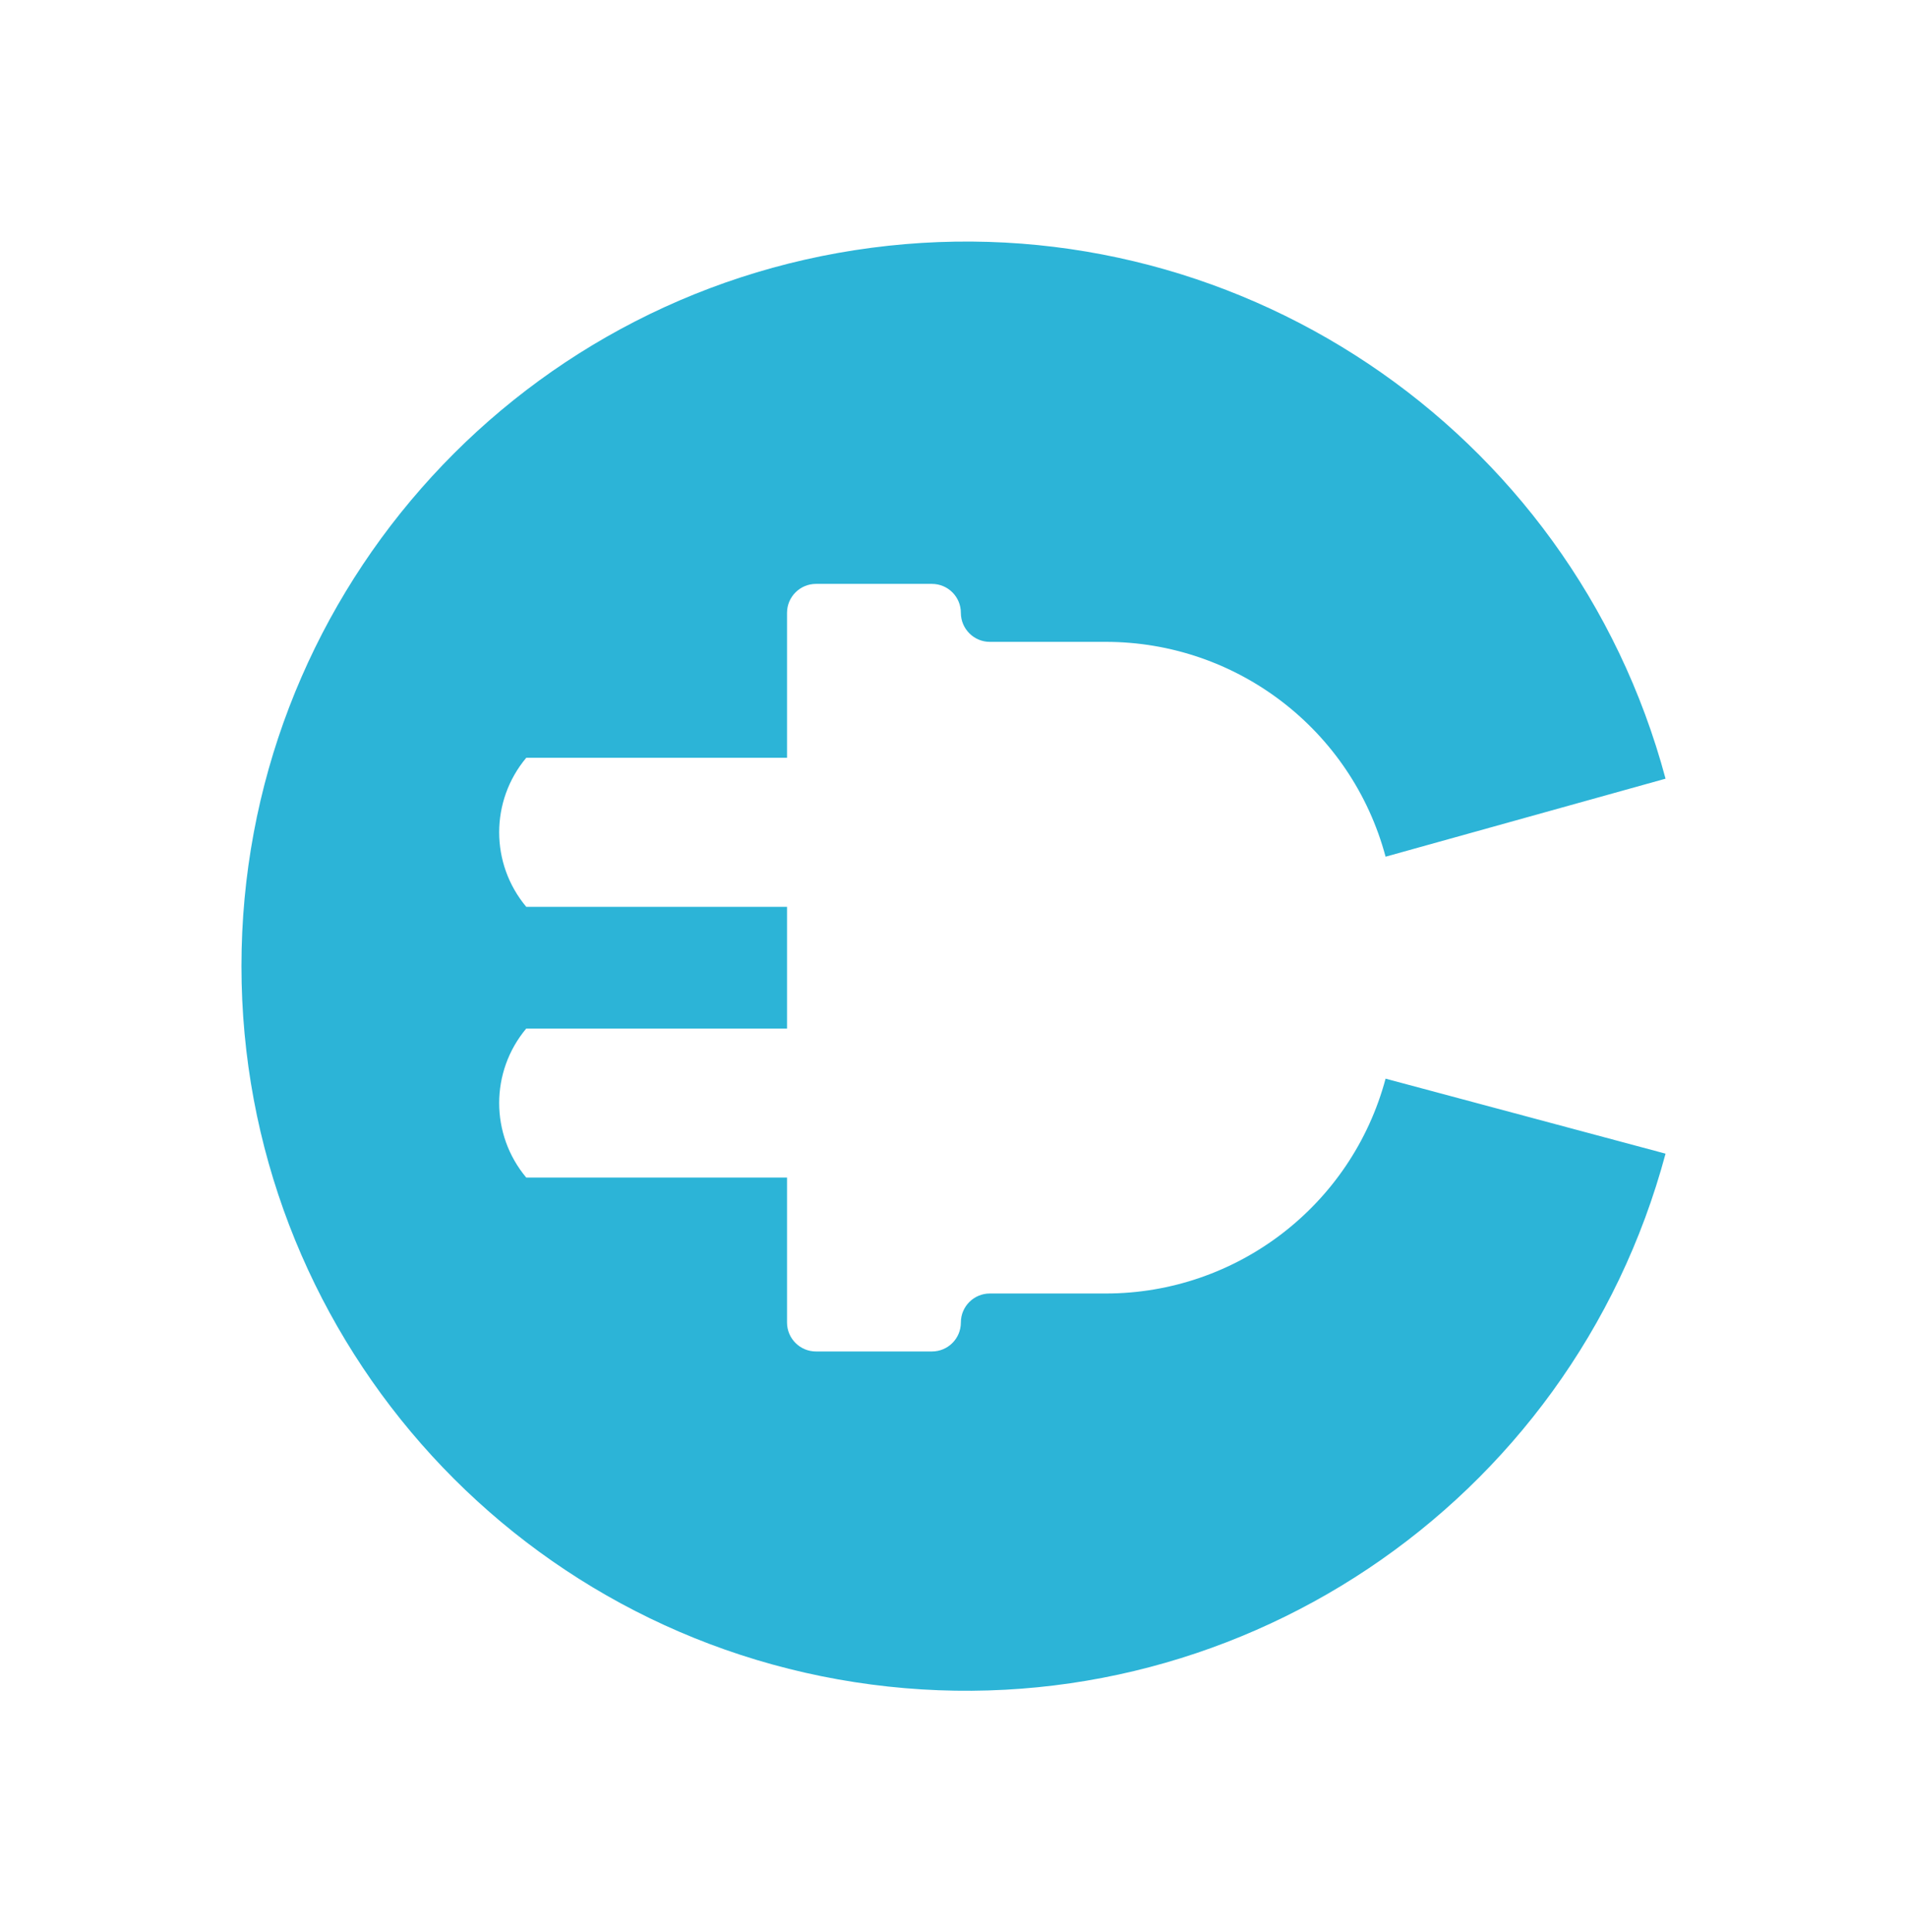 <svg class="typst-doc" viewBox="0 0 15.796 16.001" width="15.796pt" height="16.001pt" xmlns="http://www.w3.org/2000/svg" xmlns:xlink="http://www.w3.org/1999/xlink" xmlns:h5="http://www.w3.org/1999/xhtml">
    <g>
        <g transform="translate(2 2)">
            <g class="typst-group">
                <g>
                    <g transform="translate(0 0)">
                        <path class="typst-shape" fill="#2cb4d7" fill-rule="nonzero" d="M 11.796 4.448 C 11.016 1.539 8.202 -0.341 5.217 0.052 C 5.217 0.052 5.217 0.052 5.217 0.052 C 2.232 0.445 0 2.989 0 6 C 0 6 0 6 0 6 C 0 9.011 2.232 11.556 5.217 11.949 C 5.217 11.949 5.217 11.949 5.217 11.949 C 5.217 11.949 5.217 11.949 5.217 11.949 C 5.217 11.949 5.217 11.949 5.217 11.949 C 8.202 12.342 11.016 10.462 11.796 7.553 C 11.796 7.553 11.796 7.553 11.796 7.553 C 11.796 7.553 11.796 7.553 11.796 7.553 C 11.796 7.553 9.477 6.932 9.477 6.932 C 9.477 6.932 9.477 6.932 9.477 6.932 C 9.196 7.981 8.245 8.711 7.159 8.711 C 7.159 8.711 7.159 8.711 7.159 8.711 C 7.159 8.711 6.199 8.711 6.199 8.711 C 6.199 8.711 6.199 8.711 6.199 8.711 C 6.067 8.711 5.959 8.818 5.959 8.951 C 5.959 8.951 5.959 8.951 5.959 8.951 C 5.959 8.951 5.959 8.951 5.959 8.951 C 5.959 8.951 5.959 8.951 5.959 8.951 C 5.959 9.084 5.852 9.191 5.719 9.191 C 5.719 9.191 5.719 9.191 5.719 9.191 C 5.719 9.191 4.759 9.191 4.759 9.191 C 4.759 9.191 4.759 9.191 4.759 9.191 C 4.627 9.191 4.519 9.084 4.519 8.951 C 4.519 8.951 4.519 8.951 4.519 8.951 C 4.519 8.951 4.519 7.751 4.519 7.751 C 4.519 7.751 2.359 7.751 2.359 7.751 C 2.359 7.751 2.359 7.751 2.359 7.751 C 2.06 7.394 2.06 6.874 2.359 6.517 C 2.359 6.517 2.359 6.517 2.359 6.517 C 2.359 6.517 4.519 6.517 4.519 6.517 C 4.519 6.517 4.519 5.509 4.519 5.509 C 4.519 5.509 2.359 5.509 2.359 5.509 C 2.359 5.509 2.359 5.509 2.359 5.509 C 2.06 5.152 2.06 4.632 2.359 4.275 C 2.359 4.275 2.359 4.275 2.359 4.275 C 2.359 4.275 4.519 4.275 4.519 4.275 C 4.519 4.275 4.519 3.075 4.519 3.075 C 4.519 3.075 4.519 3.075 4.519 3.075 C 4.519 2.942 4.627 2.835 4.759 2.835 C 4.759 2.835 4.759 2.835 4.759 2.835 C 4.759 2.835 5.719 2.835 5.719 2.835 C 5.719 2.835 5.719 2.835 5.719 2.835 C 5.852 2.835 5.959 2.942 5.959 3.075 C 5.959 3.075 5.959 3.075 5.959 3.075 C 5.959 3.207 6.067 3.315 6.199 3.315 C 6.199 3.315 6.199 3.315 6.199 3.315 C 6.199 3.315 7.159 3.315 7.159 3.315 C 7.159 3.315 7.159 3.315 7.159 3.315 C 8.245 3.315 9.196 4.044 9.477 5.094 C 9.477 5.094 9.477 5.094 9.477 5.094 C 9.477 5.094 11.796 4.448 11.796 4.448 C 11.796 4.448 11.796 4.448 11.796 4.448 Z "/>
                    </g>
                </g>
            </g>
        </g>
    </g>
</svg>
